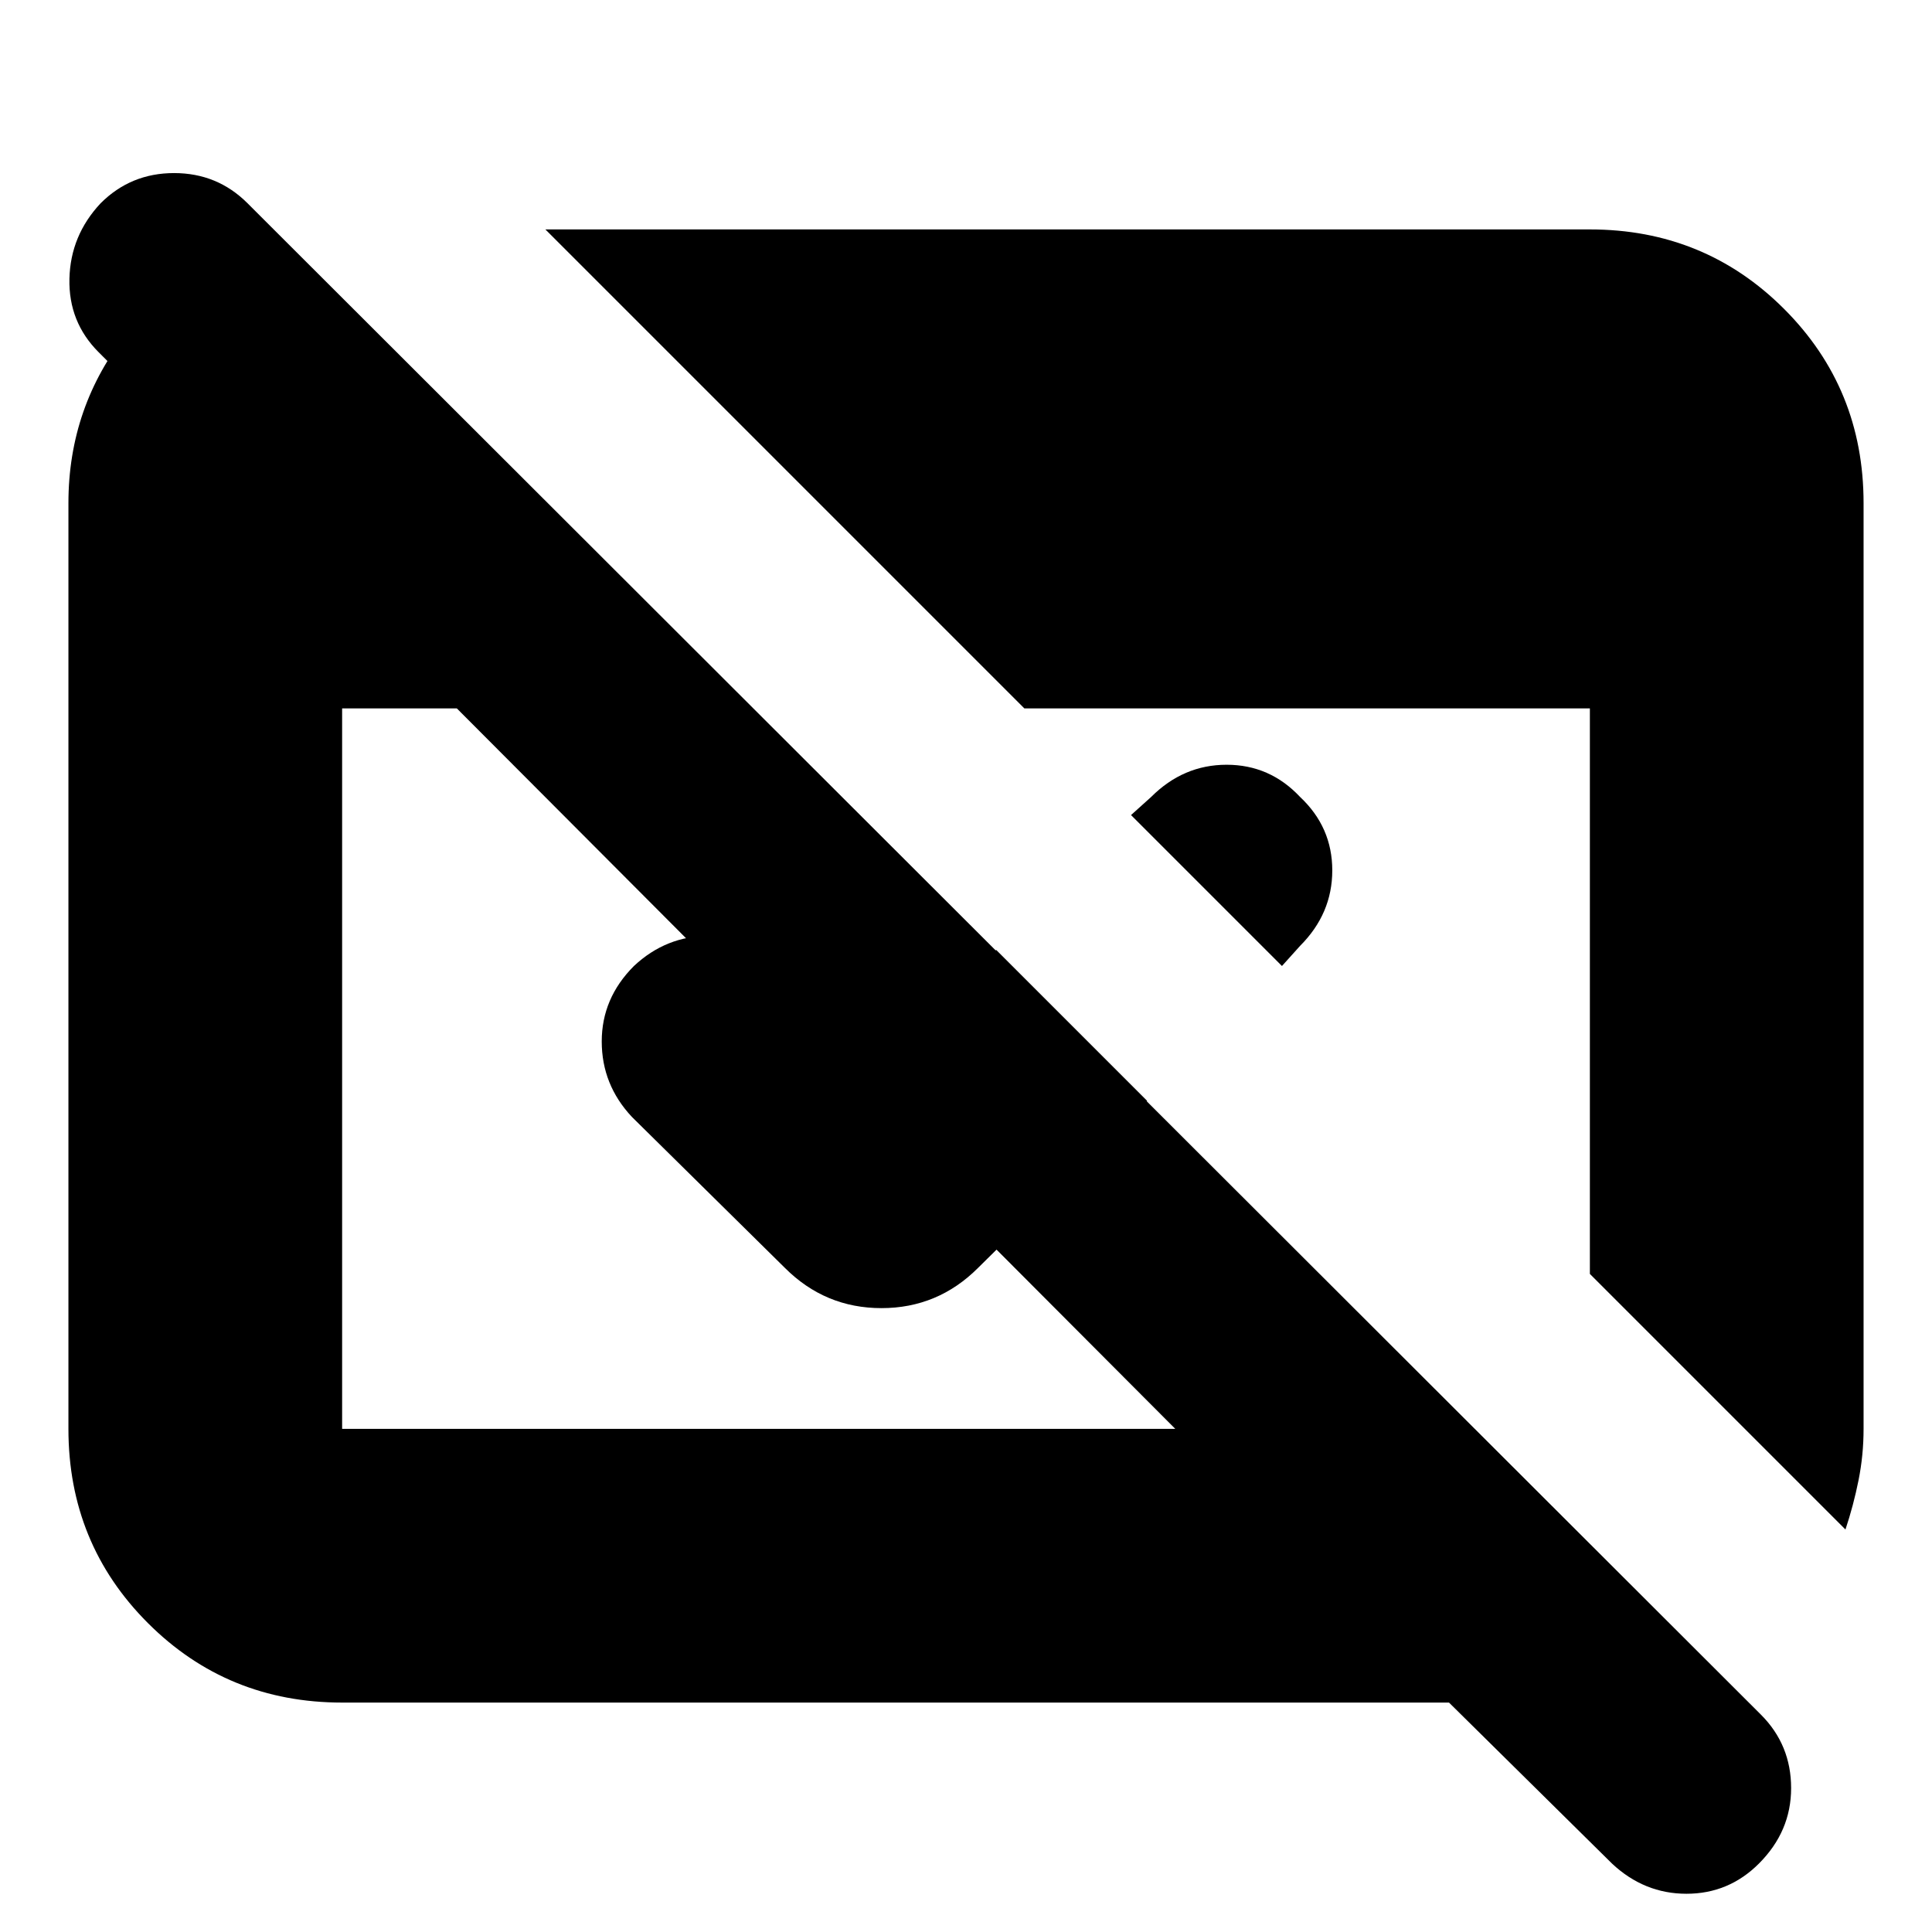 <svg xmlns="http://www.w3.org/2000/svg" height="24" viewBox="0 96 960 960" width="24"><path d="m801 1022-81-80H170q-57 0-96.5-39.5T34 806V346q0-48 29.5-85t75.5-48v148l-90-90q-15-15-14.5-36.5T50 197q15-15 36.5-15t36.5 15l752 751q15 15 15 36.5t-16 37.5q-15 15-36 15t-37-15ZM170 806h414L227 448h-57v358Zm747 50L790 729V448H509L271 210h519q57 0 96.5 39.5T926 346v460q0 13-2.5 25.5T917 856ZM637 576l-75-75 10-9q16-16 37.5-16t36.5 16q16 15 16 36.5T646 566l-9 10Zm-67 67-84 83q-20 20-48 20t-48-20l-76-75q-15-16-15-37.5t16-37.5q16-15 37.5-15t36.5 15l49 49 57-57 75 75Z"/></svg>